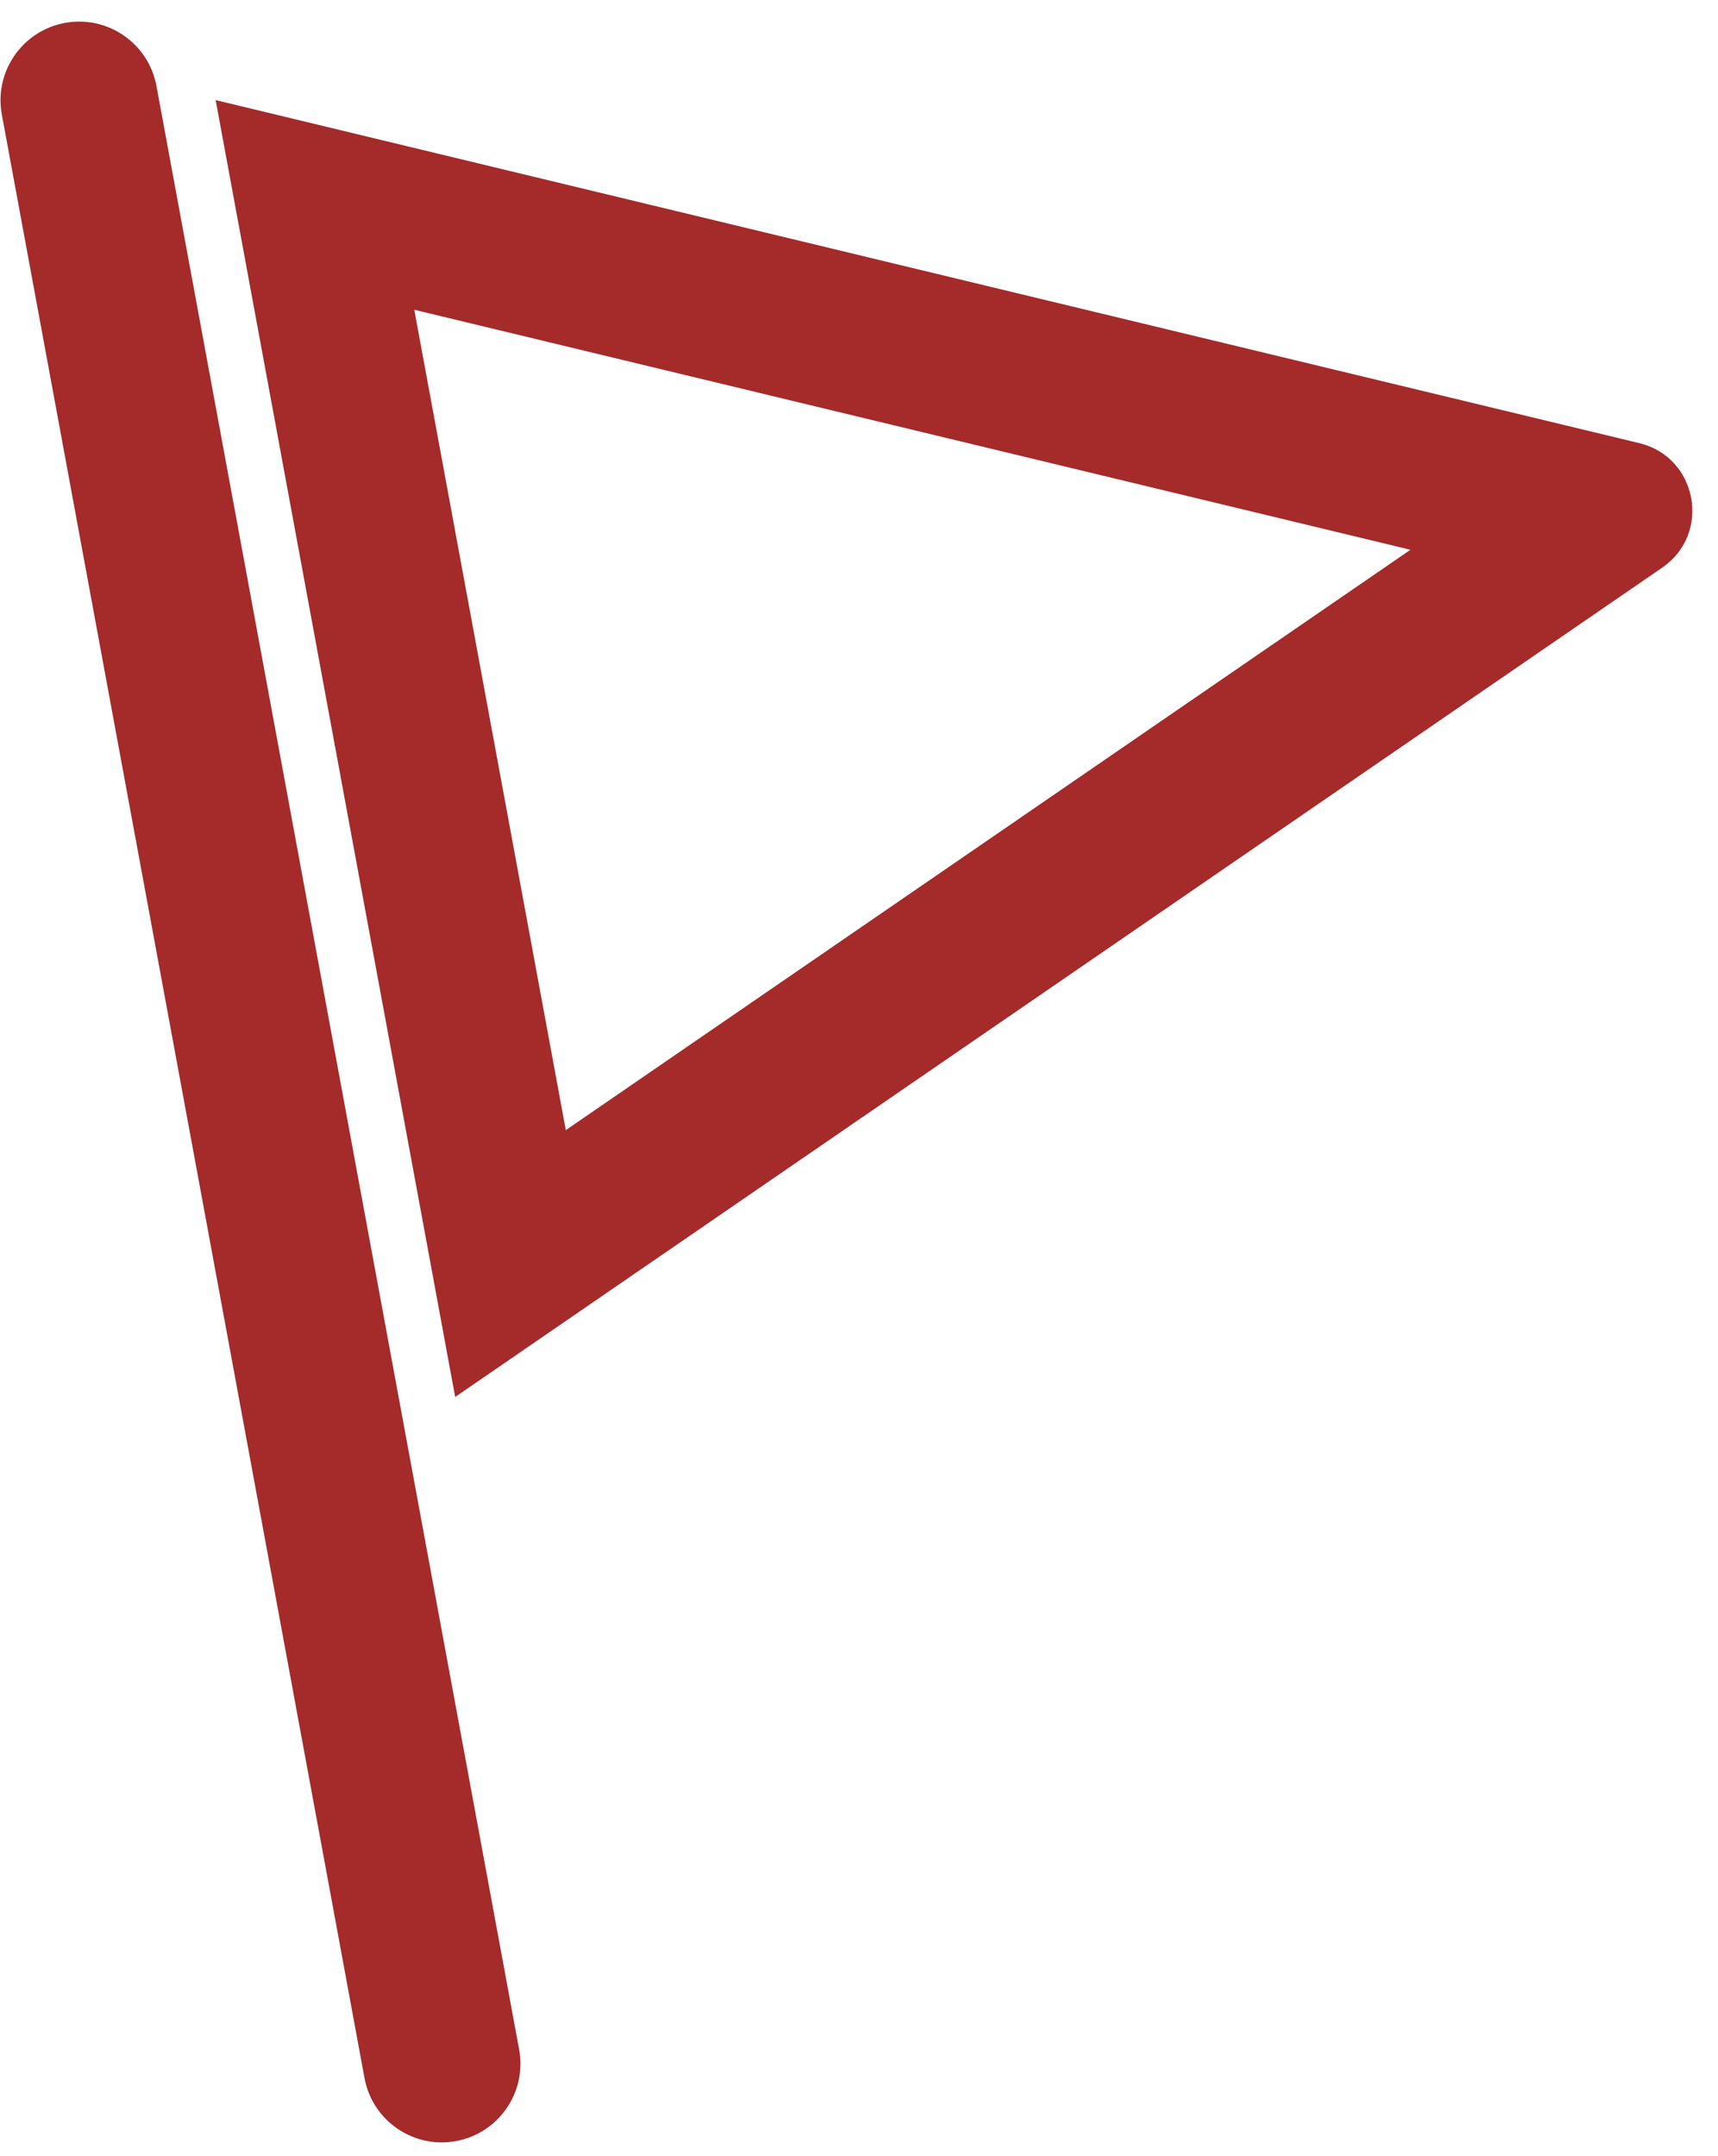 <svg width="59" height="74" viewBox="0 0 59 74" fill="none" xmlns="http://www.w3.org/2000/svg">
<path fill-rule="evenodd" clip-rule="evenodd" d="M5.373 2.951C5.102 1.485 3.693 0.515 2.227 0.787C0.761 1.058 -0.208 2.466 0.063 3.932L12.518 71.333C12.758 72.634 13.893 73.543 15.17 73.543C15.333 73.543 15.498 73.528 15.664 73.497C17.13 73.226 18.099 71.818 17.828 70.352L5.373 2.951Z" fill="brown"/>
<path fill-rule="evenodd" clip-rule="evenodd" d="M19.431 38.794L14.227 10.633L48.438 18.872L19.431 38.794ZM56.296 15.211L7.406 3.436L15.632 47.954L57.086 19.484C58.783 18.319 58.298 15.693 56.296 15.211V15.211Z" fill="brown"/>
</svg>
